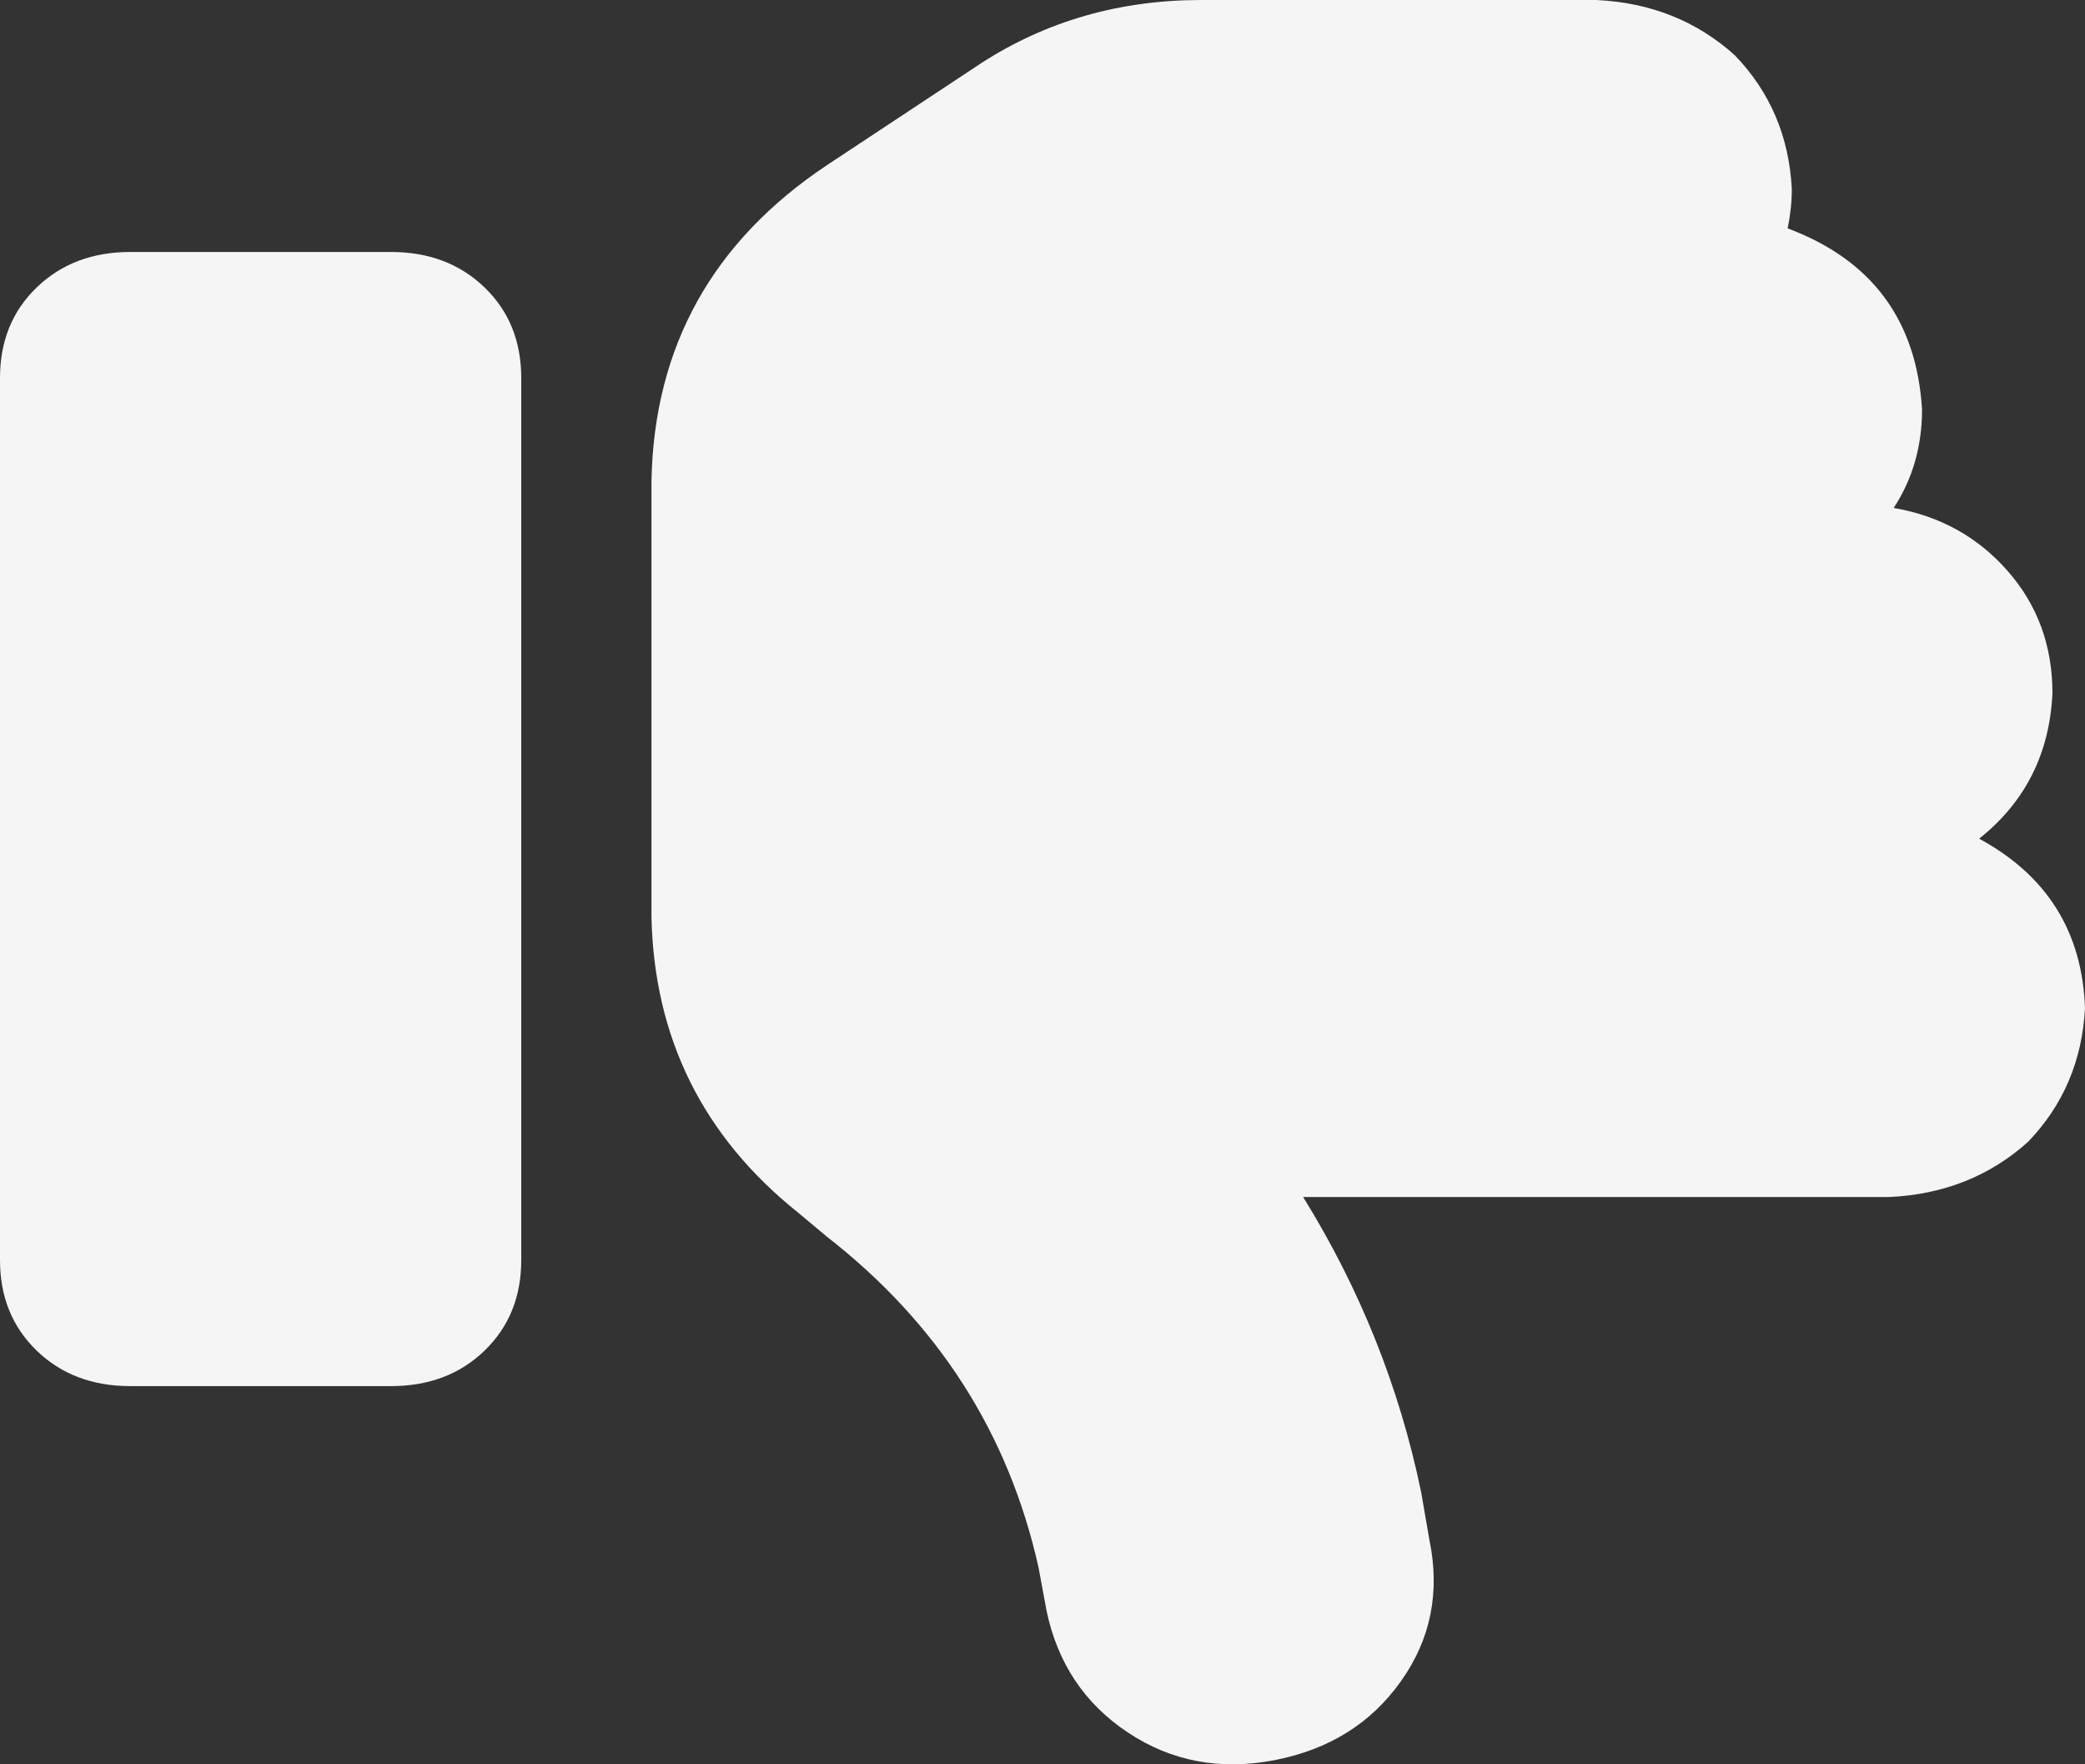 <svg xmlns="http://www.w3.org/2000/svg" width="13" height="11" viewBox="0 0 13 11" fill="none">
    <rect x="0" y="0" width="13" height="11" fill="#333333" stroke="none"/>
    <path d="M7.947 10.974C7.609 11.039 7.304 10.982 7.033 10.802C6.762 10.622 6.593 10.368 6.525 10.041L6.475 9.771C6.288 8.936 5.848 8.249 5.154 7.709L4.977 7.561C4.384 7.087 4.079 6.473 4.062 5.72V2.995C4.079 2.16 4.443 1.506 5.154 1.031L6.119 0.393C6.525 0.131 6.982 0 7.49 0H9.953C10.292 0.016 10.579 0.131 10.816 0.344C11.037 0.573 11.155 0.851 11.172 1.178C11.172 1.26 11.163 1.342 11.146 1.424C11.671 1.62 11.95 1.997 11.984 2.553C11.984 2.782 11.925 2.987 11.807 3.167C12.094 3.216 12.331 3.347 12.518 3.56C12.704 3.772 12.797 4.026 12.797 4.321C12.78 4.697 12.628 5 12.34 5.229C12.763 5.458 12.983 5.81 13 6.285C12.983 6.612 12.865 6.89 12.645 7.119C12.408 7.332 12.12 7.447 11.781 7.463H8.125C8.48 8.036 8.726 8.65 8.861 9.304L8.912 9.599C8.98 9.926 8.921 10.221 8.734 10.483C8.548 10.745 8.286 10.908 7.947 10.974ZM0.812 8.642C0.576 8.642 0.381 8.568 0.229 8.421C0.076 8.273 0 8.085 0 7.856V2.357C0 2.128 0.076 1.939 0.229 1.792C0.381 1.645 0.576 1.571 0.812 1.571H2.438C2.674 1.571 2.869 1.645 3.021 1.792C3.174 1.939 3.25 2.128 3.25 2.357V7.856C3.25 8.085 3.174 8.273 3.021 8.421C2.869 8.568 2.674 8.642 2.438 8.642H0.812Z" fill="white" fill-opacity="0.95"/>
</svg>
